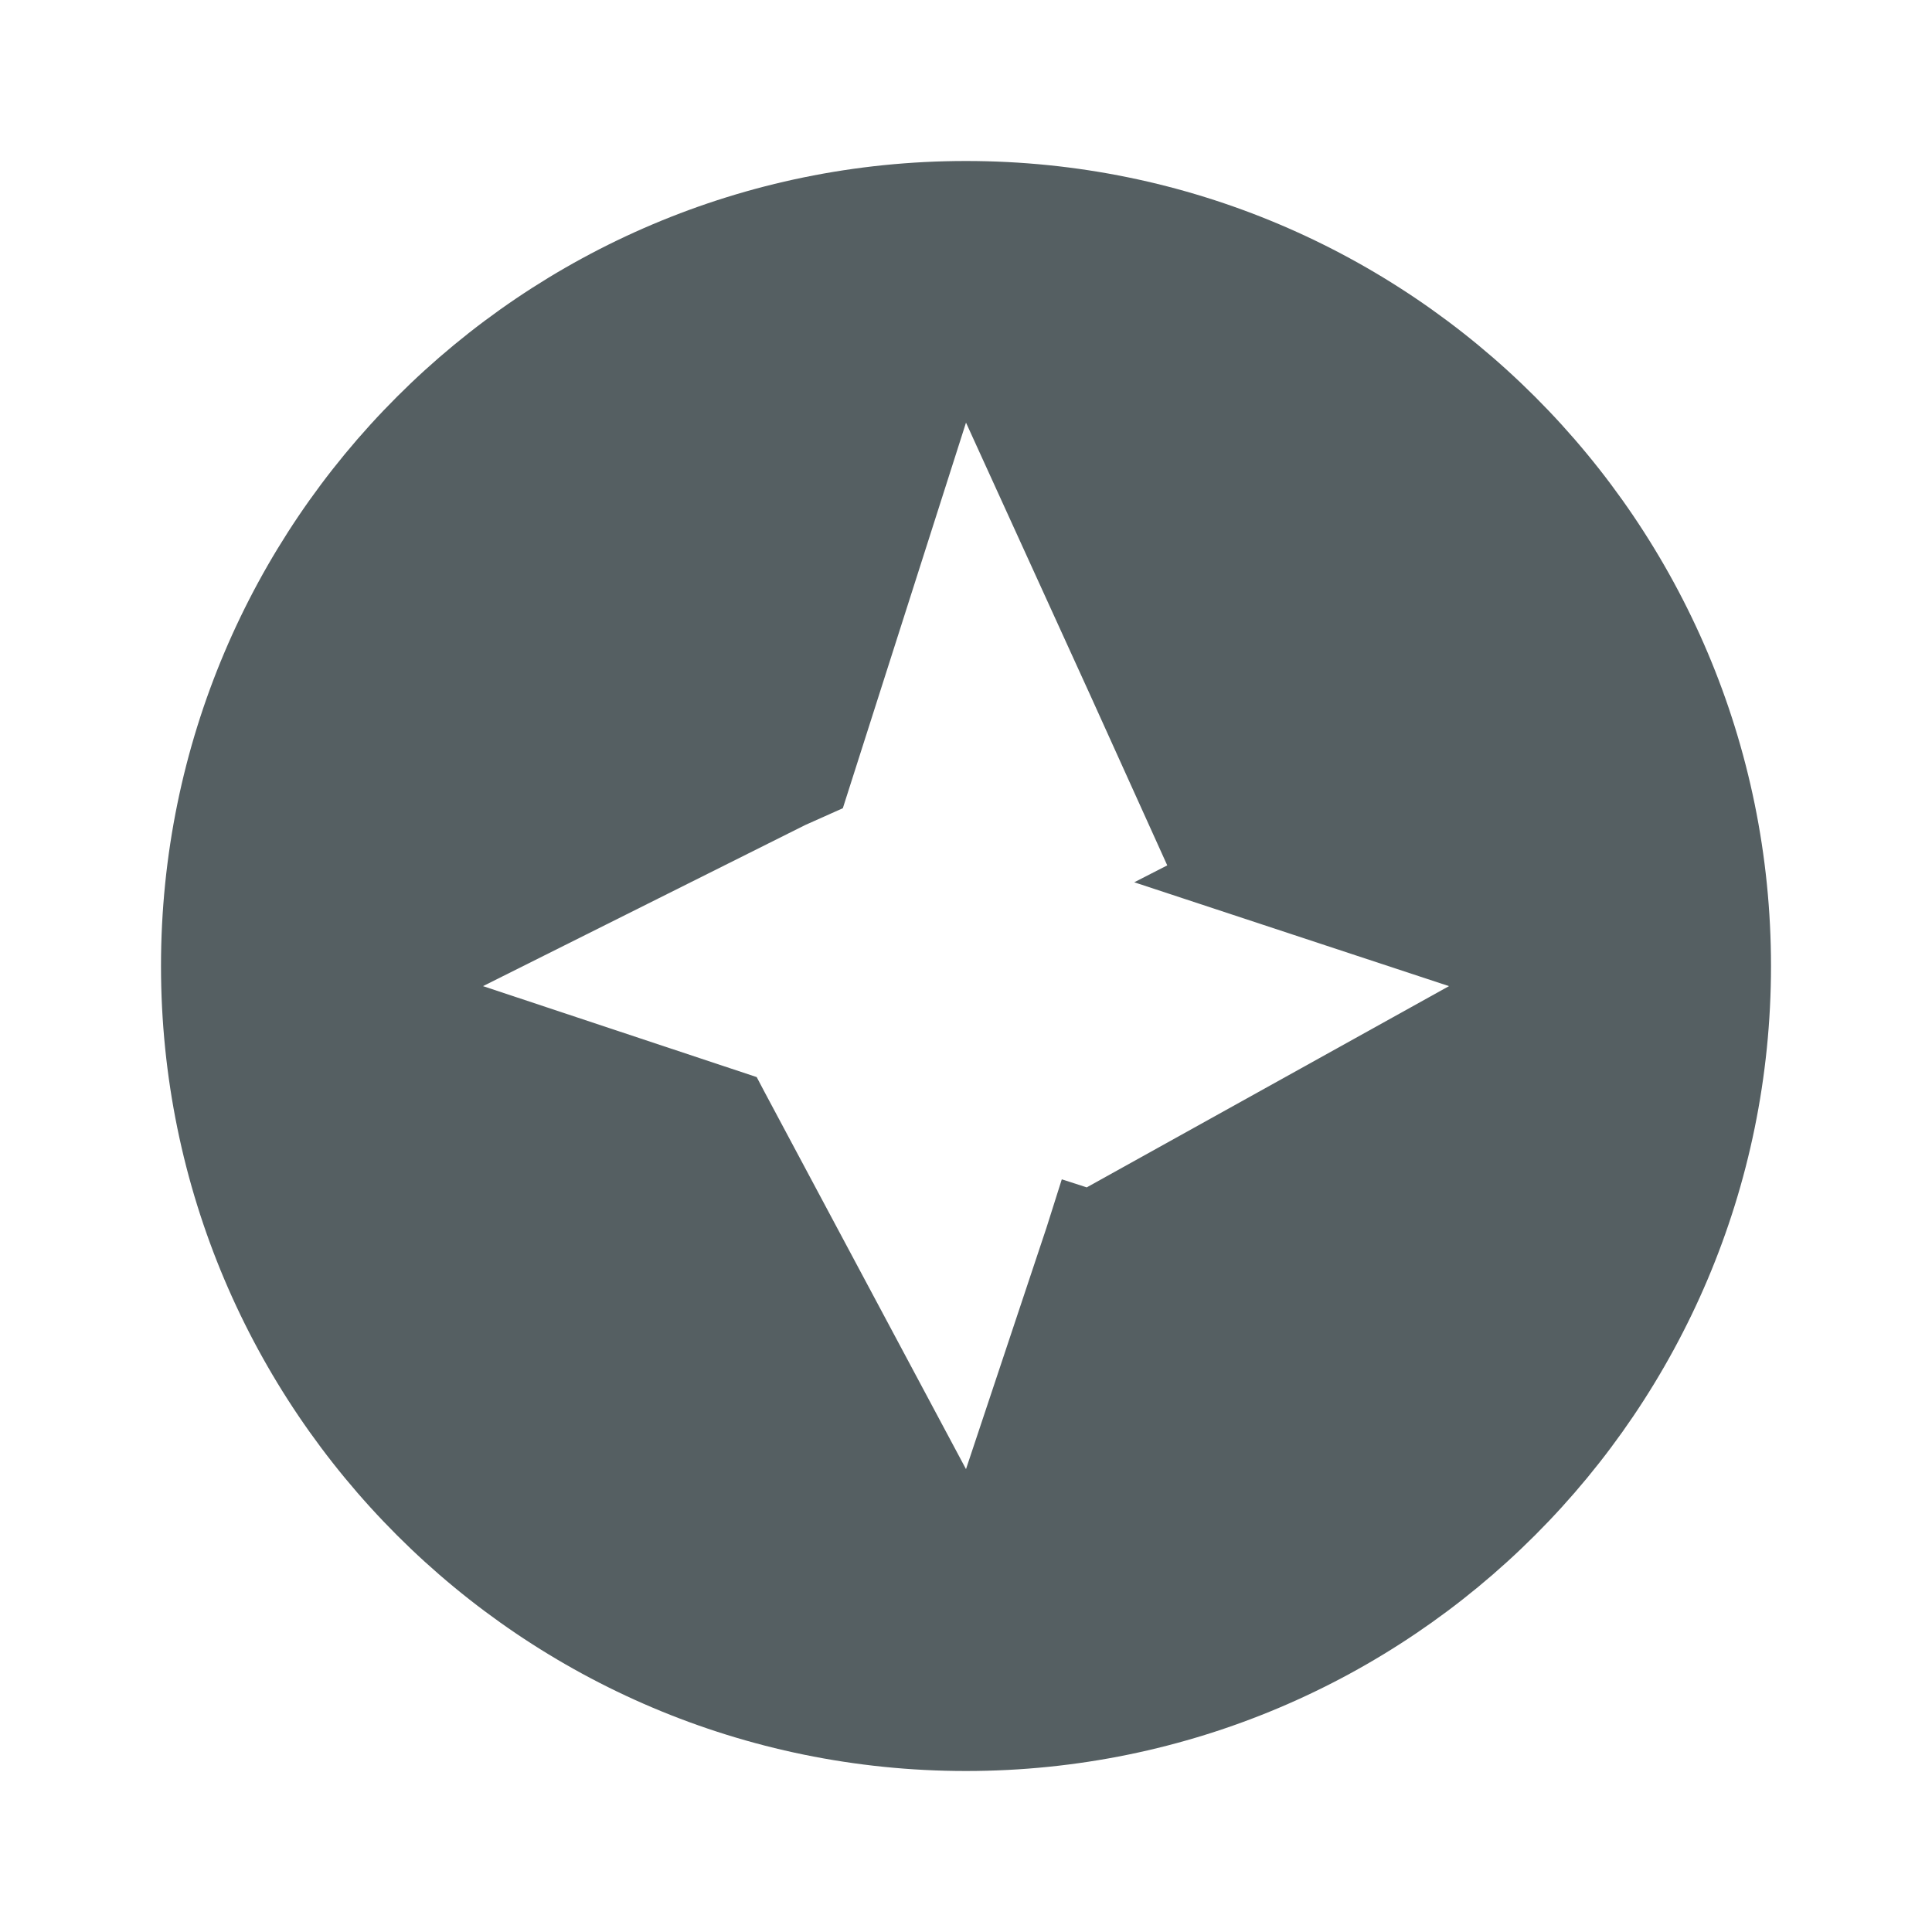 <svg width="24" height="24" viewBox="0 0 24 24" fill="none" xmlns="http://www.w3.org/2000/svg">
<path d="M12 2C6.48 2 2 6.48 2 12C2 17.52 6.48 22 12 22C17.52 22 22 17.52 22 12C22 6.48 17.52 2 12 2ZM13.5 14.75L13.19 14.65L13 15.25L12 18.25L9.5 13.57L9.4 13.38L6 12.25L8.18 11.16L10 10.25L10.47 10.04L12 5.25L13.55 8.65L14.5 10.75L14.09 10.96L18 12.25L13.5 14.75Z" fill="#555F62"/>
</svg>
